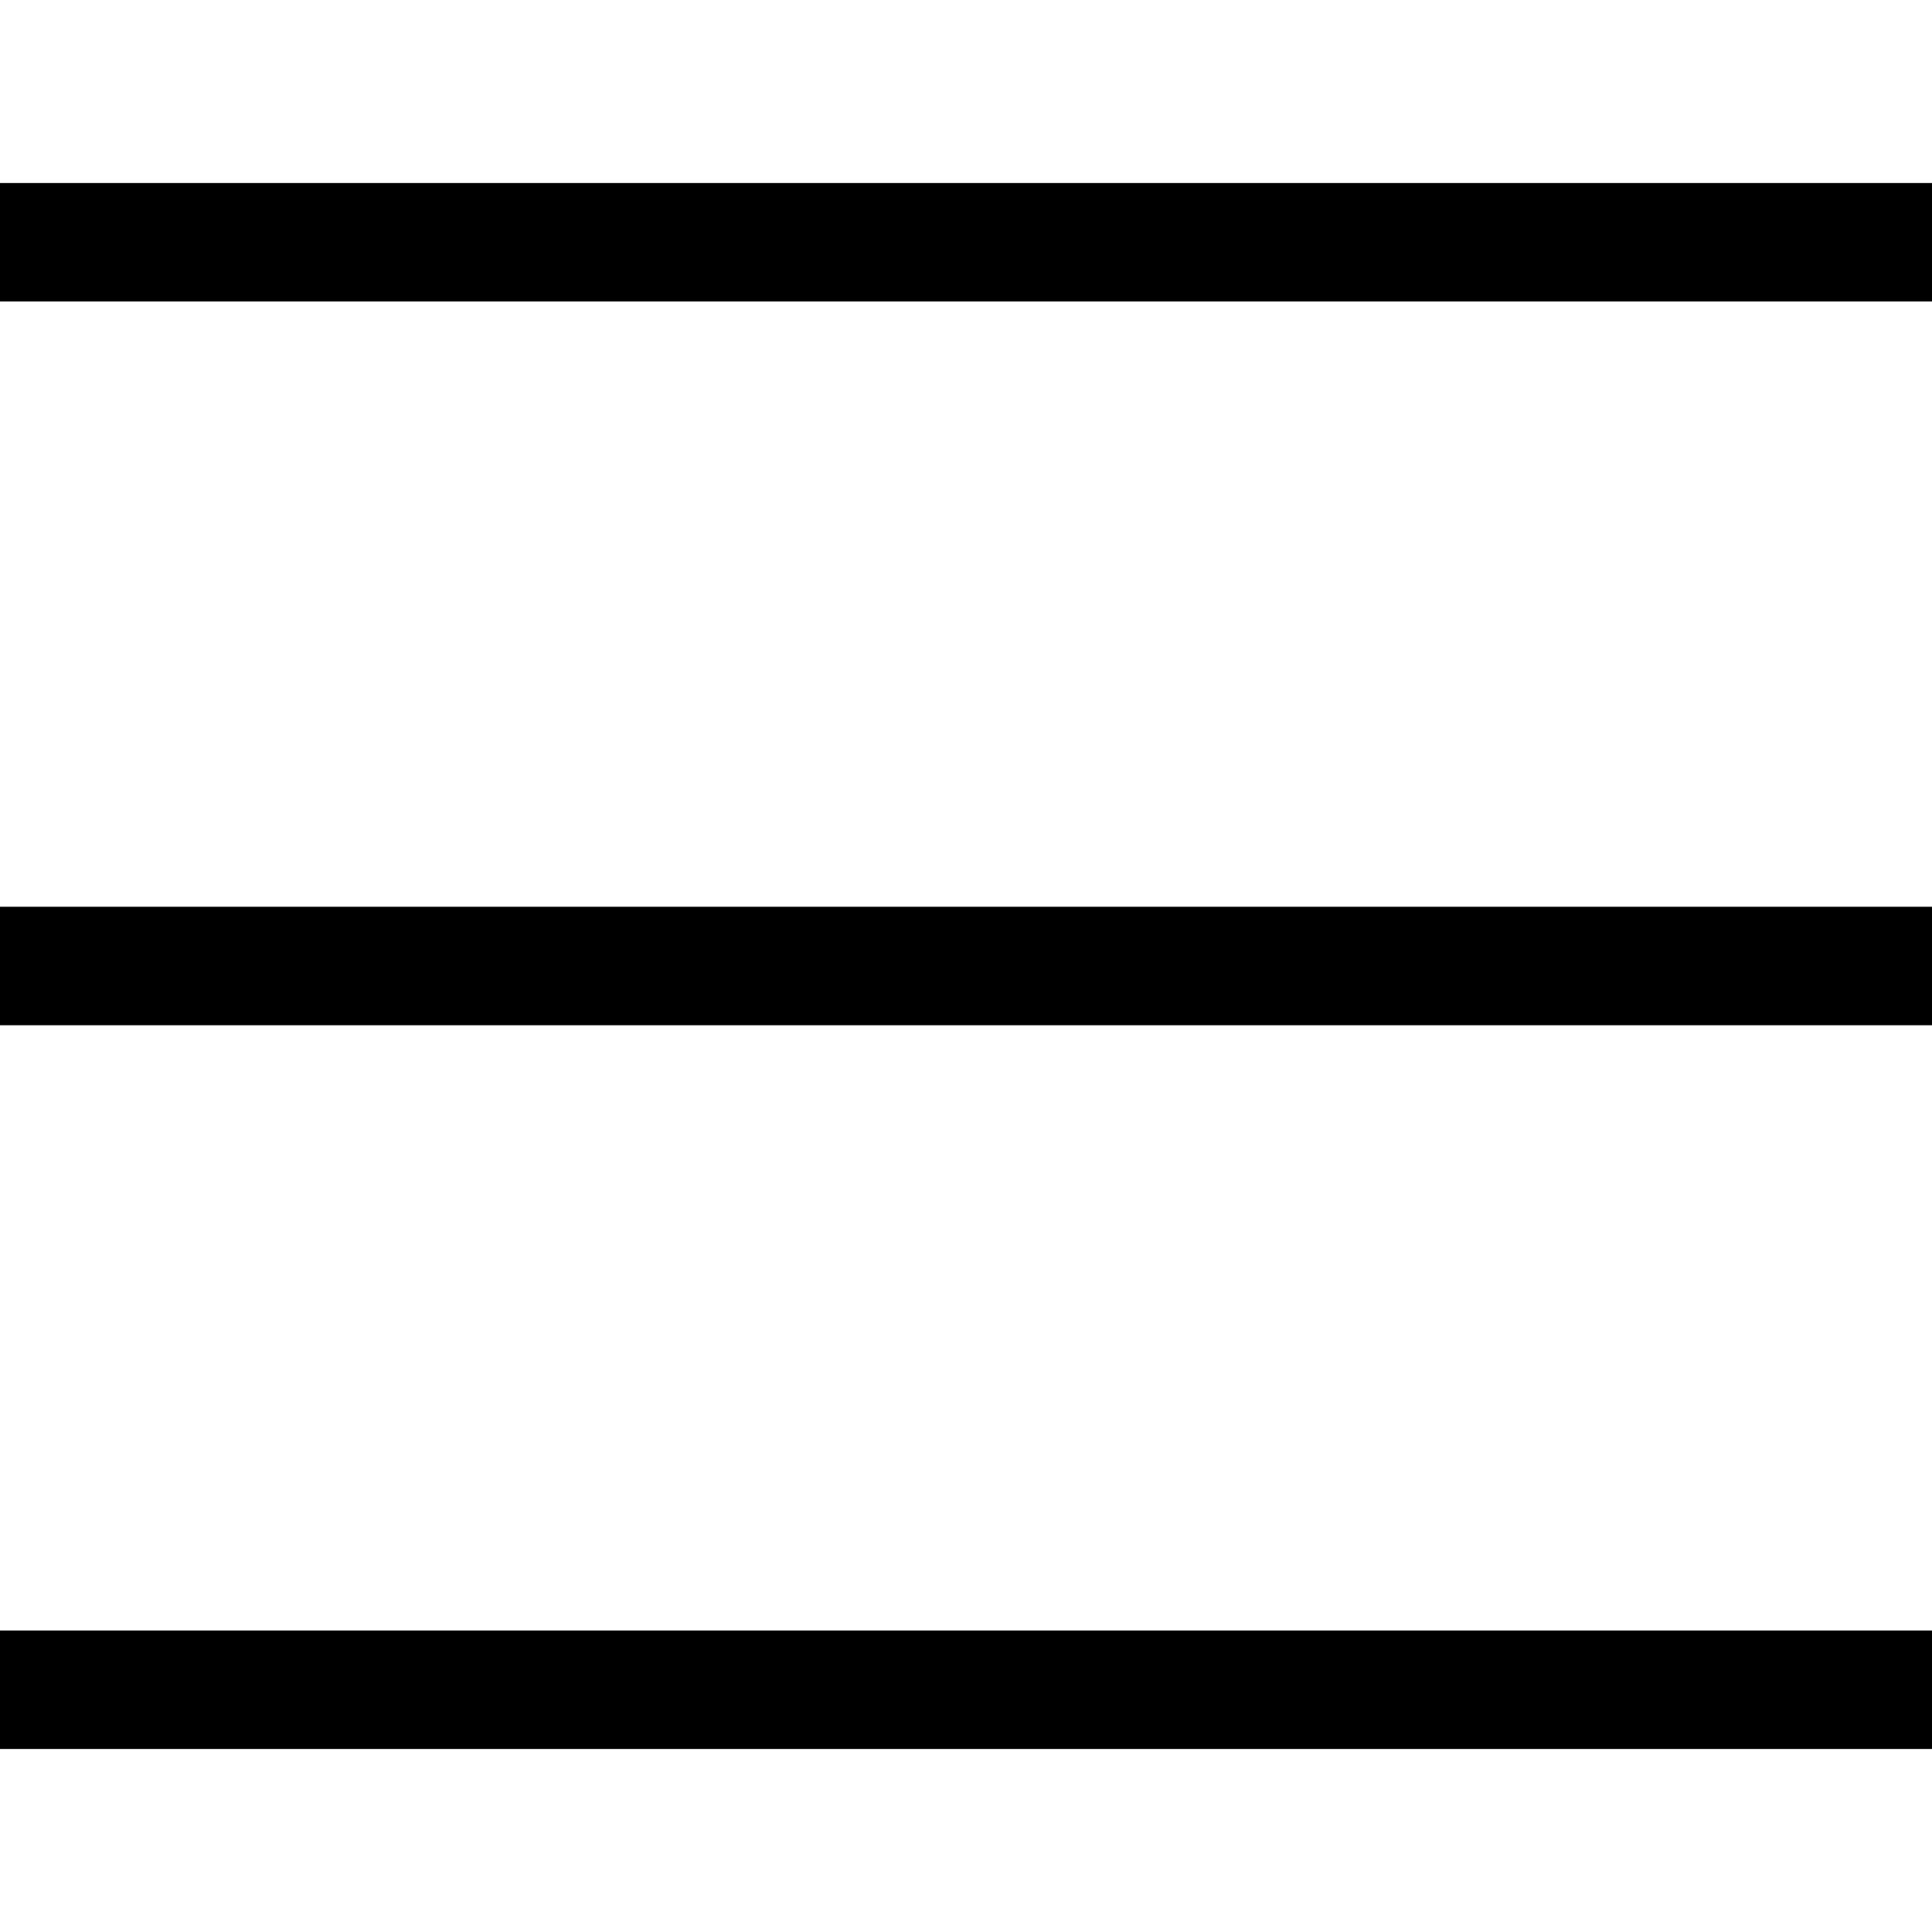 <?xml version="1.0" encoding="utf-8"?>
<!-- Generator: Adobe Illustrator 23.0.4, SVG Export Plug-In . SVG Version: 6.00 Build 0)  -->
<svg version="1.1" id="Layer_1" xmlns="http://www.w3.org/2000/svg" xmlns:xlink="http://www.w3.org/1999/xlink" x="0px" y="0px"
	 viewBox="0 0 512 512" style="enable-background:new 0 0 512 512;" xml:space="preserve">
<g id="menu">
	<rect id="Rectangle" y="432.1" width="512" height="31.4"/>
	<rect id="Rectangle_1_" y="48.5" width="512" height="31.4"/>
	<rect id="Rectangle_2_" y="240.3" width="512" height="31.4"/>
</g>
</svg>
